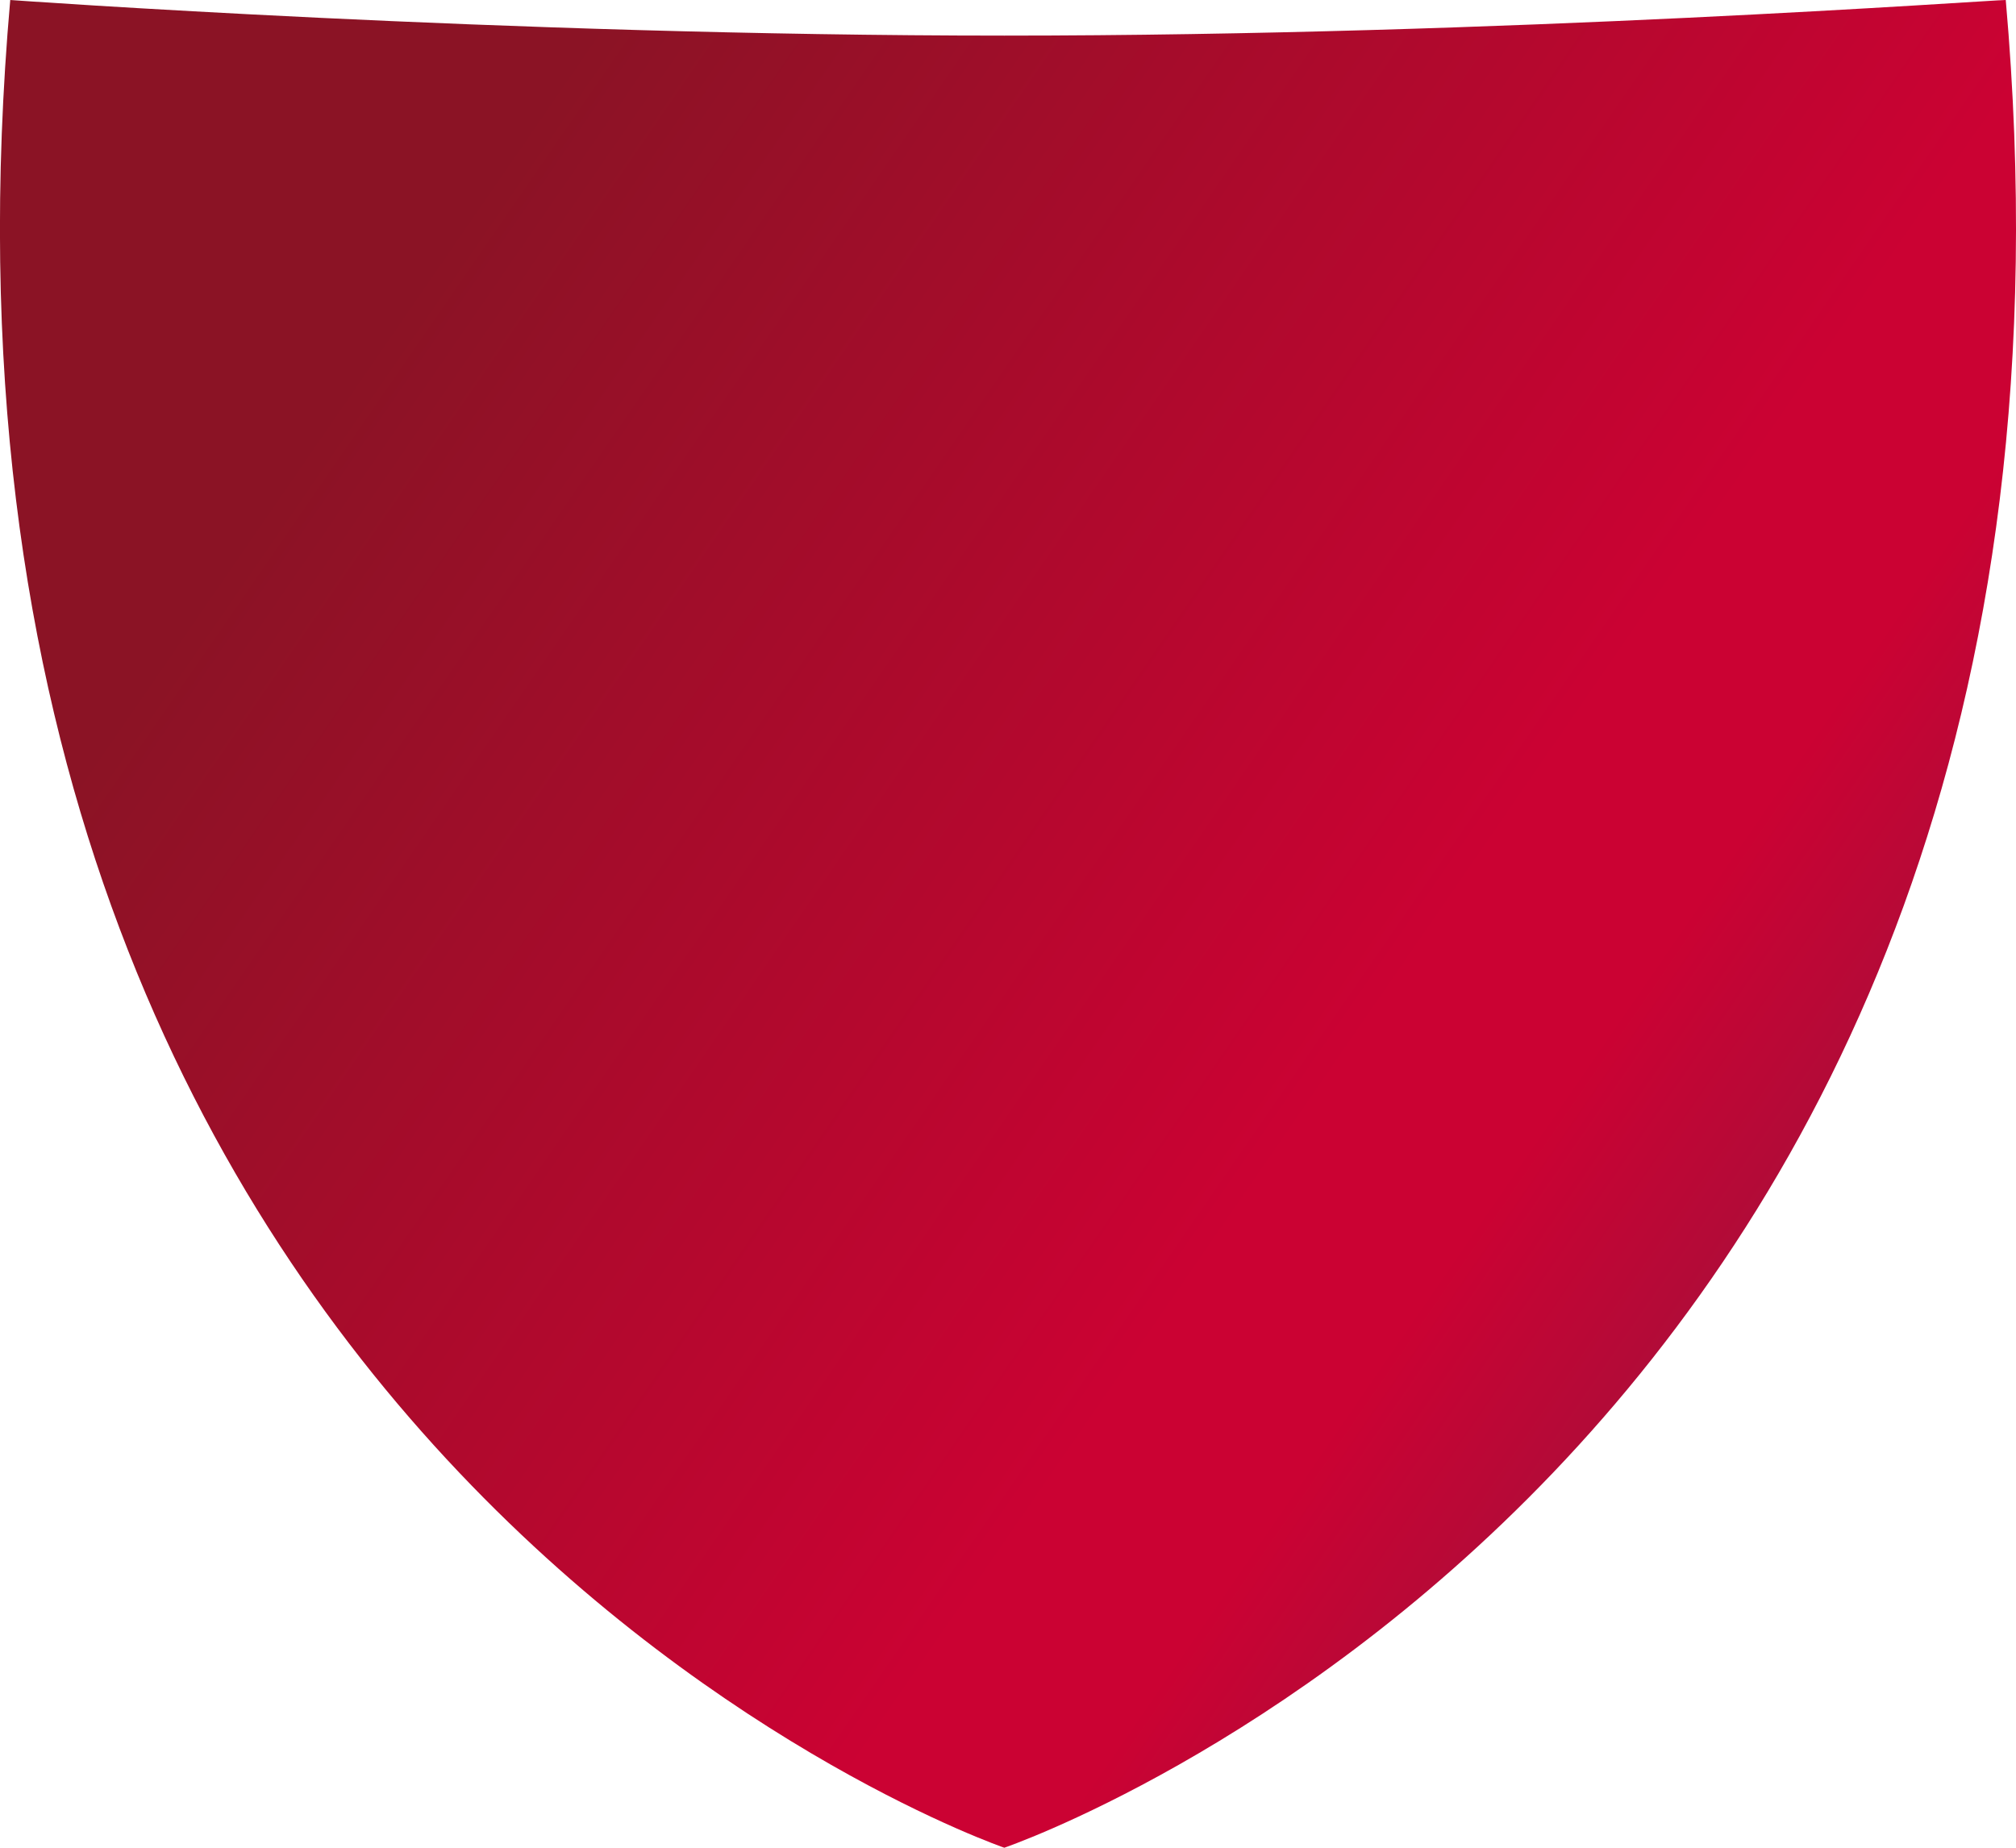 ﻿<?xml version="1.0" encoding="utf-8"?>
<svg version="1.1" xmlns:xlink="http://www.w3.org/1999/xlink" width="12px" height="11px" xmlns="http://www.w3.org/2000/svg">
  <defs>
    <linearGradient gradientUnits="userSpaceOnUse" x1="2.684" y1="1.377" x2="12.4" y2="8.072" id="LinearGradient1428">
      <stop id="Stop1429" stop-color="#8b1325" offset="0" />
      <stop id="Stop1430" stop-color="#cb0233" offset="0.61" />
      <stop id="Stop1431" stop-color="#cb0233" offset="0.71" />
      <stop id="Stop1432" stop-color="#8a193f" offset="1" />
    </linearGradient>
  </defs>
  <g transform="matrix(1 0 0 1 -2 -2 )">
    <path d="M 11.939 0  C 12.707 8.707  5.978 11  5.978 11  C 5.978 11  -0.706 8.707  0.061 0  C 0.061 0  2.997 0.212  5.978 0.212  C 8.958 0.212  11.849 0  11.939 0  Z " fill-rule="nonzero" fill="url(#LinearGradient1428)" stroke="none" transform="matrix(1 0 0 1 2 2 )" />
  </g>
</svg>